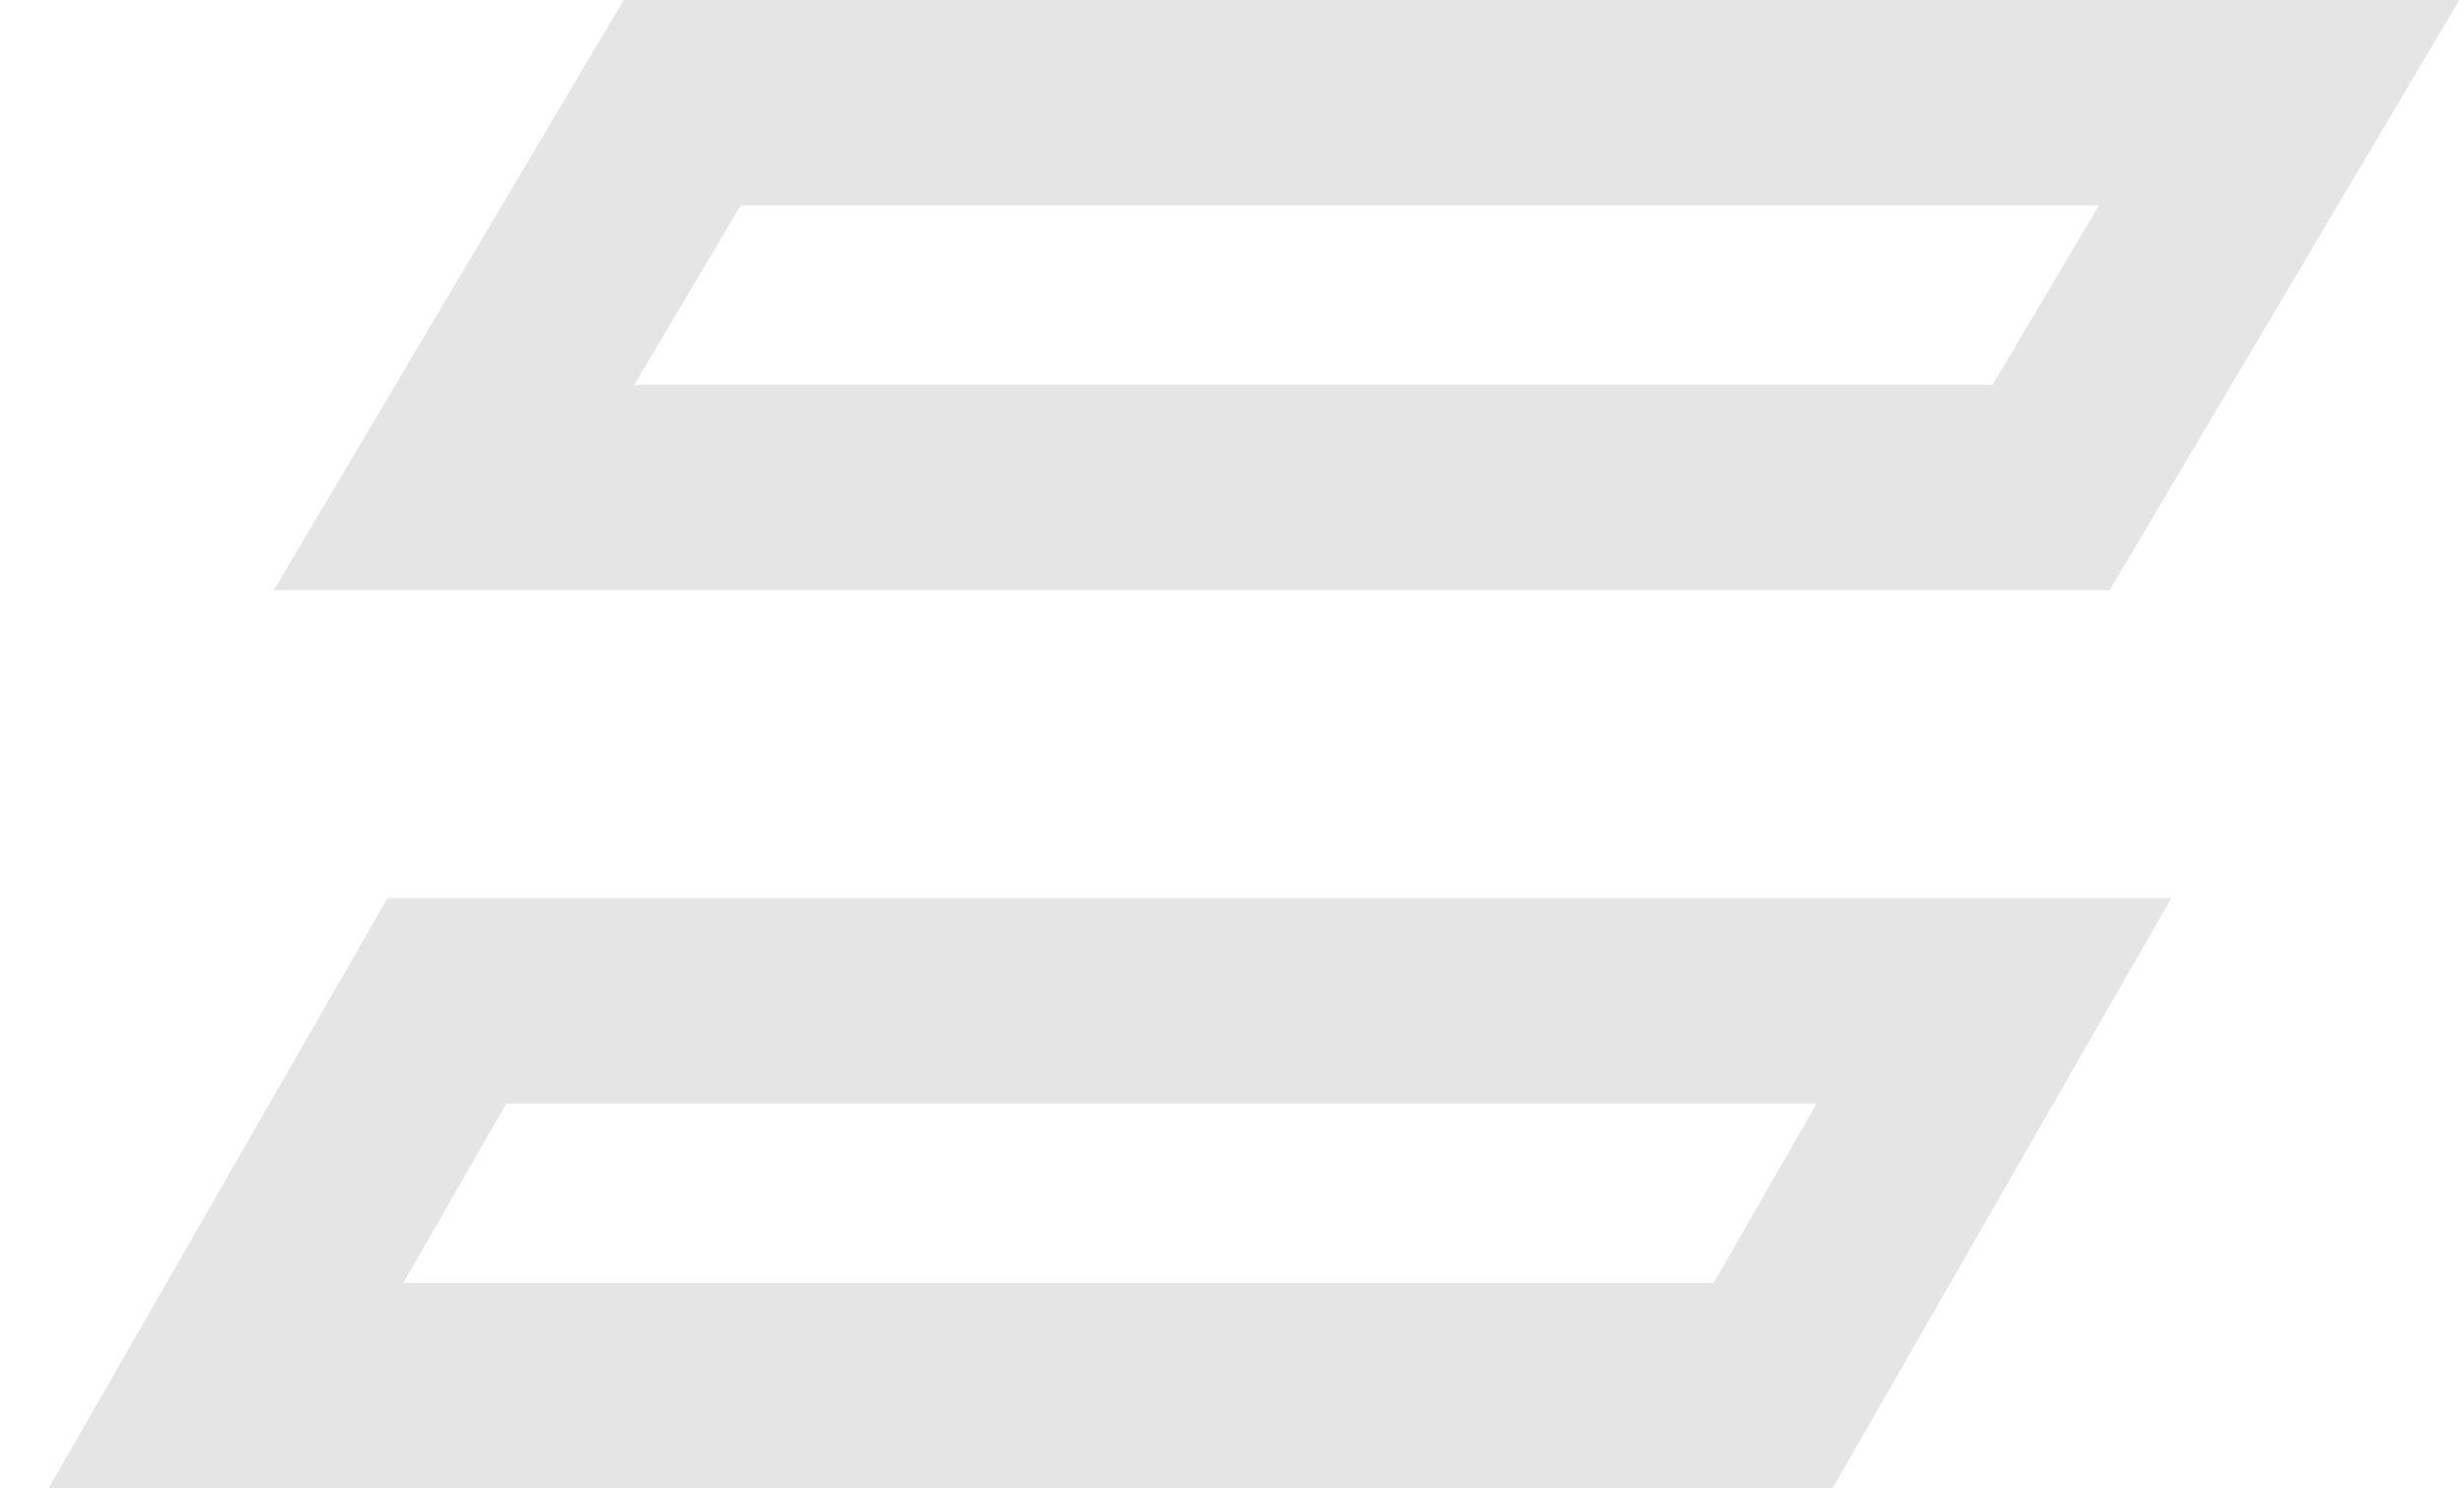 <svg width="48" height="29" viewBox="0 0 48 29" fill="none" xmlns="http://www.w3.org/2000/svg">
<path d="M13.289 2L8.844 9.5H39.956L44.4 2H13.289Z" stroke="#E5E5E5" stroke-width="4"/>
<path d="M8.706 19.5L4.4 27H34.539L38.844 19.5H8.706Z" stroke="#E5E5E5" stroke-width="4"/>
</svg>
